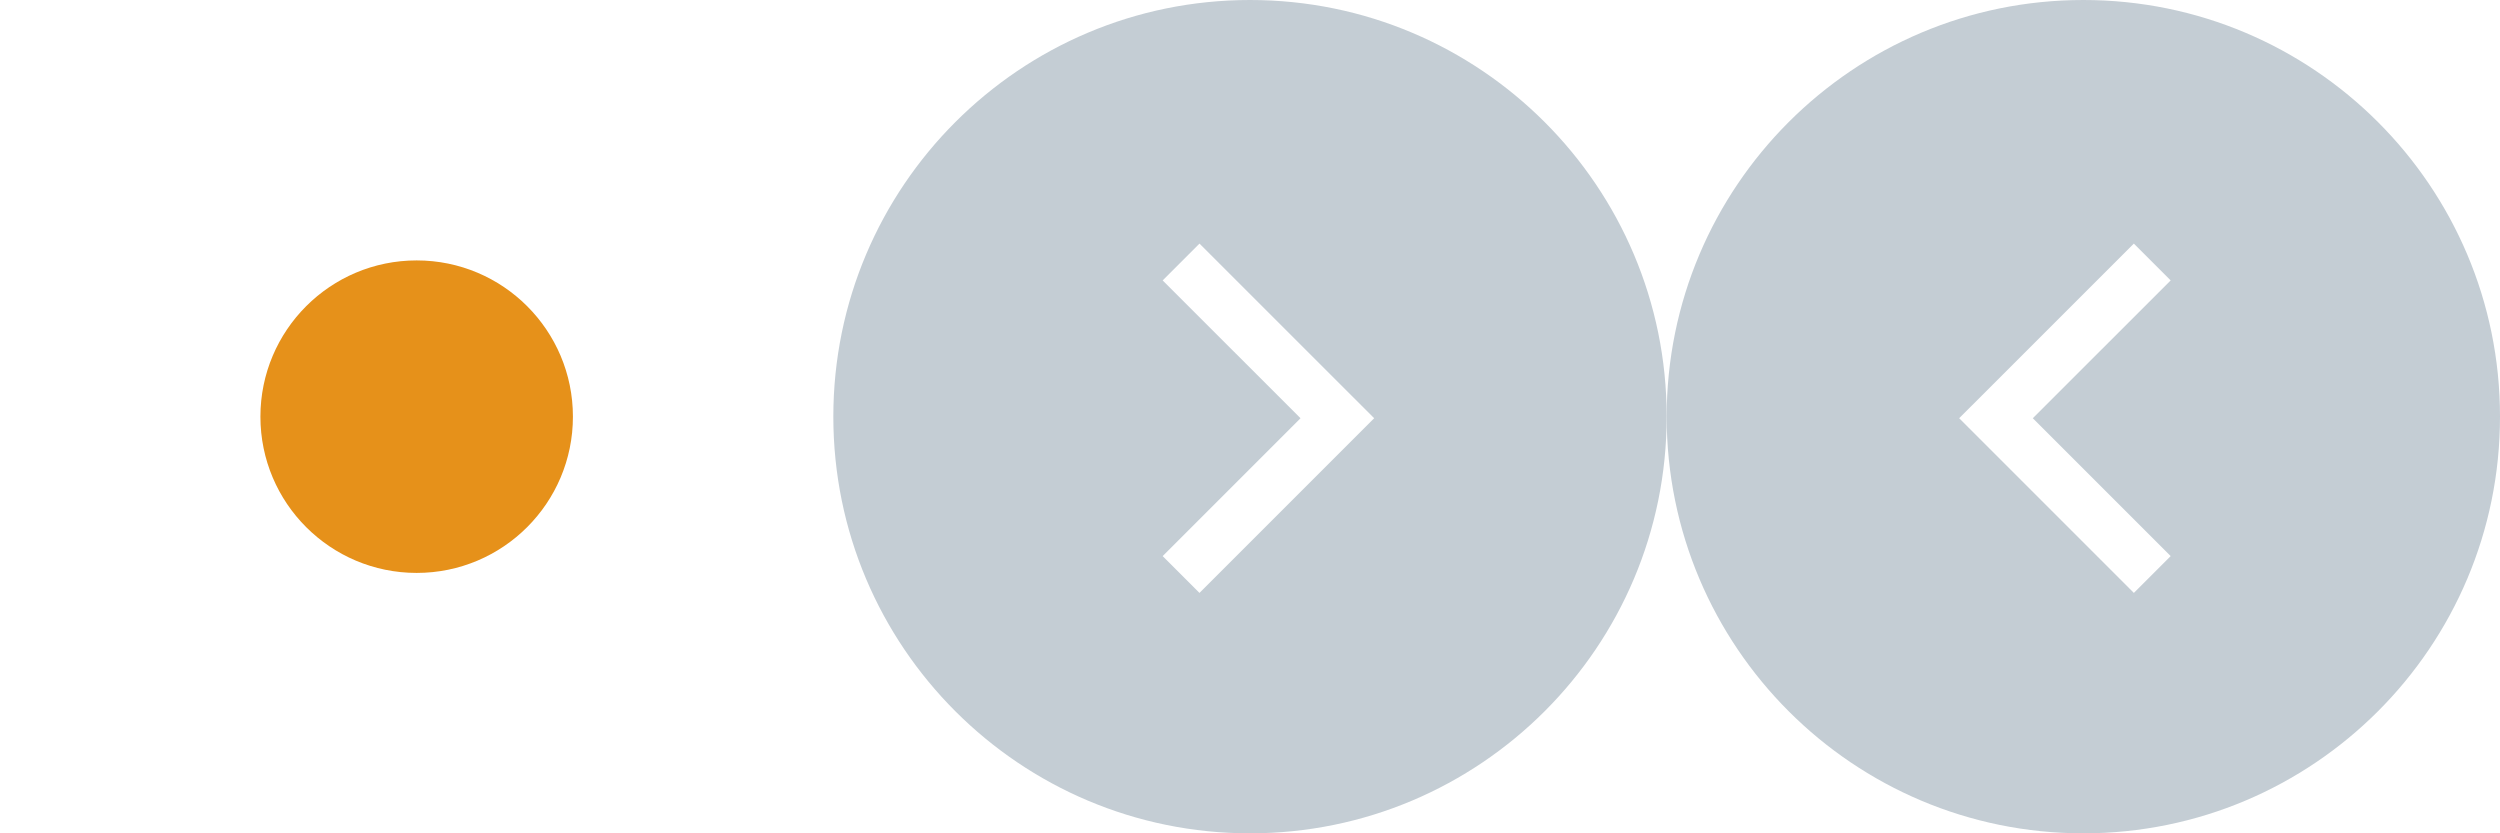 <svg width="48" height="16" viewBox="0 0 48 16" fill="none" xmlns="http://www.w3.org/2000/svg">
  <g clip-path="url(#clip0_583_258)">
    <circle cx="8" cy="8" r="3" fill="#E6911A"/>
    <path fill-rule="evenodd" clip-rule="evenodd" d="M24 16C28.418 16 32 12.418 32 8C32 3.582 28.418 0 24 0C19.582 0 16 3.582 16 8C16 12.418 19.582 16 24 16ZM23.03 11.384L22.323 10.677L24.97 8.03L22.323 5.384L23.03 4.677L26.384 8.03L23.03 11.384Z" fill="#C4CDD4"/>
    <path fill-rule="evenodd" clip-rule="evenodd" d="M40 16C35.582 16 32 12.418 32 8C32 3.582 35.582 0 40 0C44.418 0 48 3.582 48 8C48 12.418 44.418 16 40 16ZM40.97 11.384L41.677 10.677L39.03 8.03L41.677 5.384L40.97 4.677L37.616 8.03L40.97 11.384Z" fill="#C4CDD4"/>
  </g>
  <defs>
    <clipPath id="clip0_583_258">
      <rect width="48" height="16" fill="white"/>
    </clipPath>
  </defs>
</svg>
